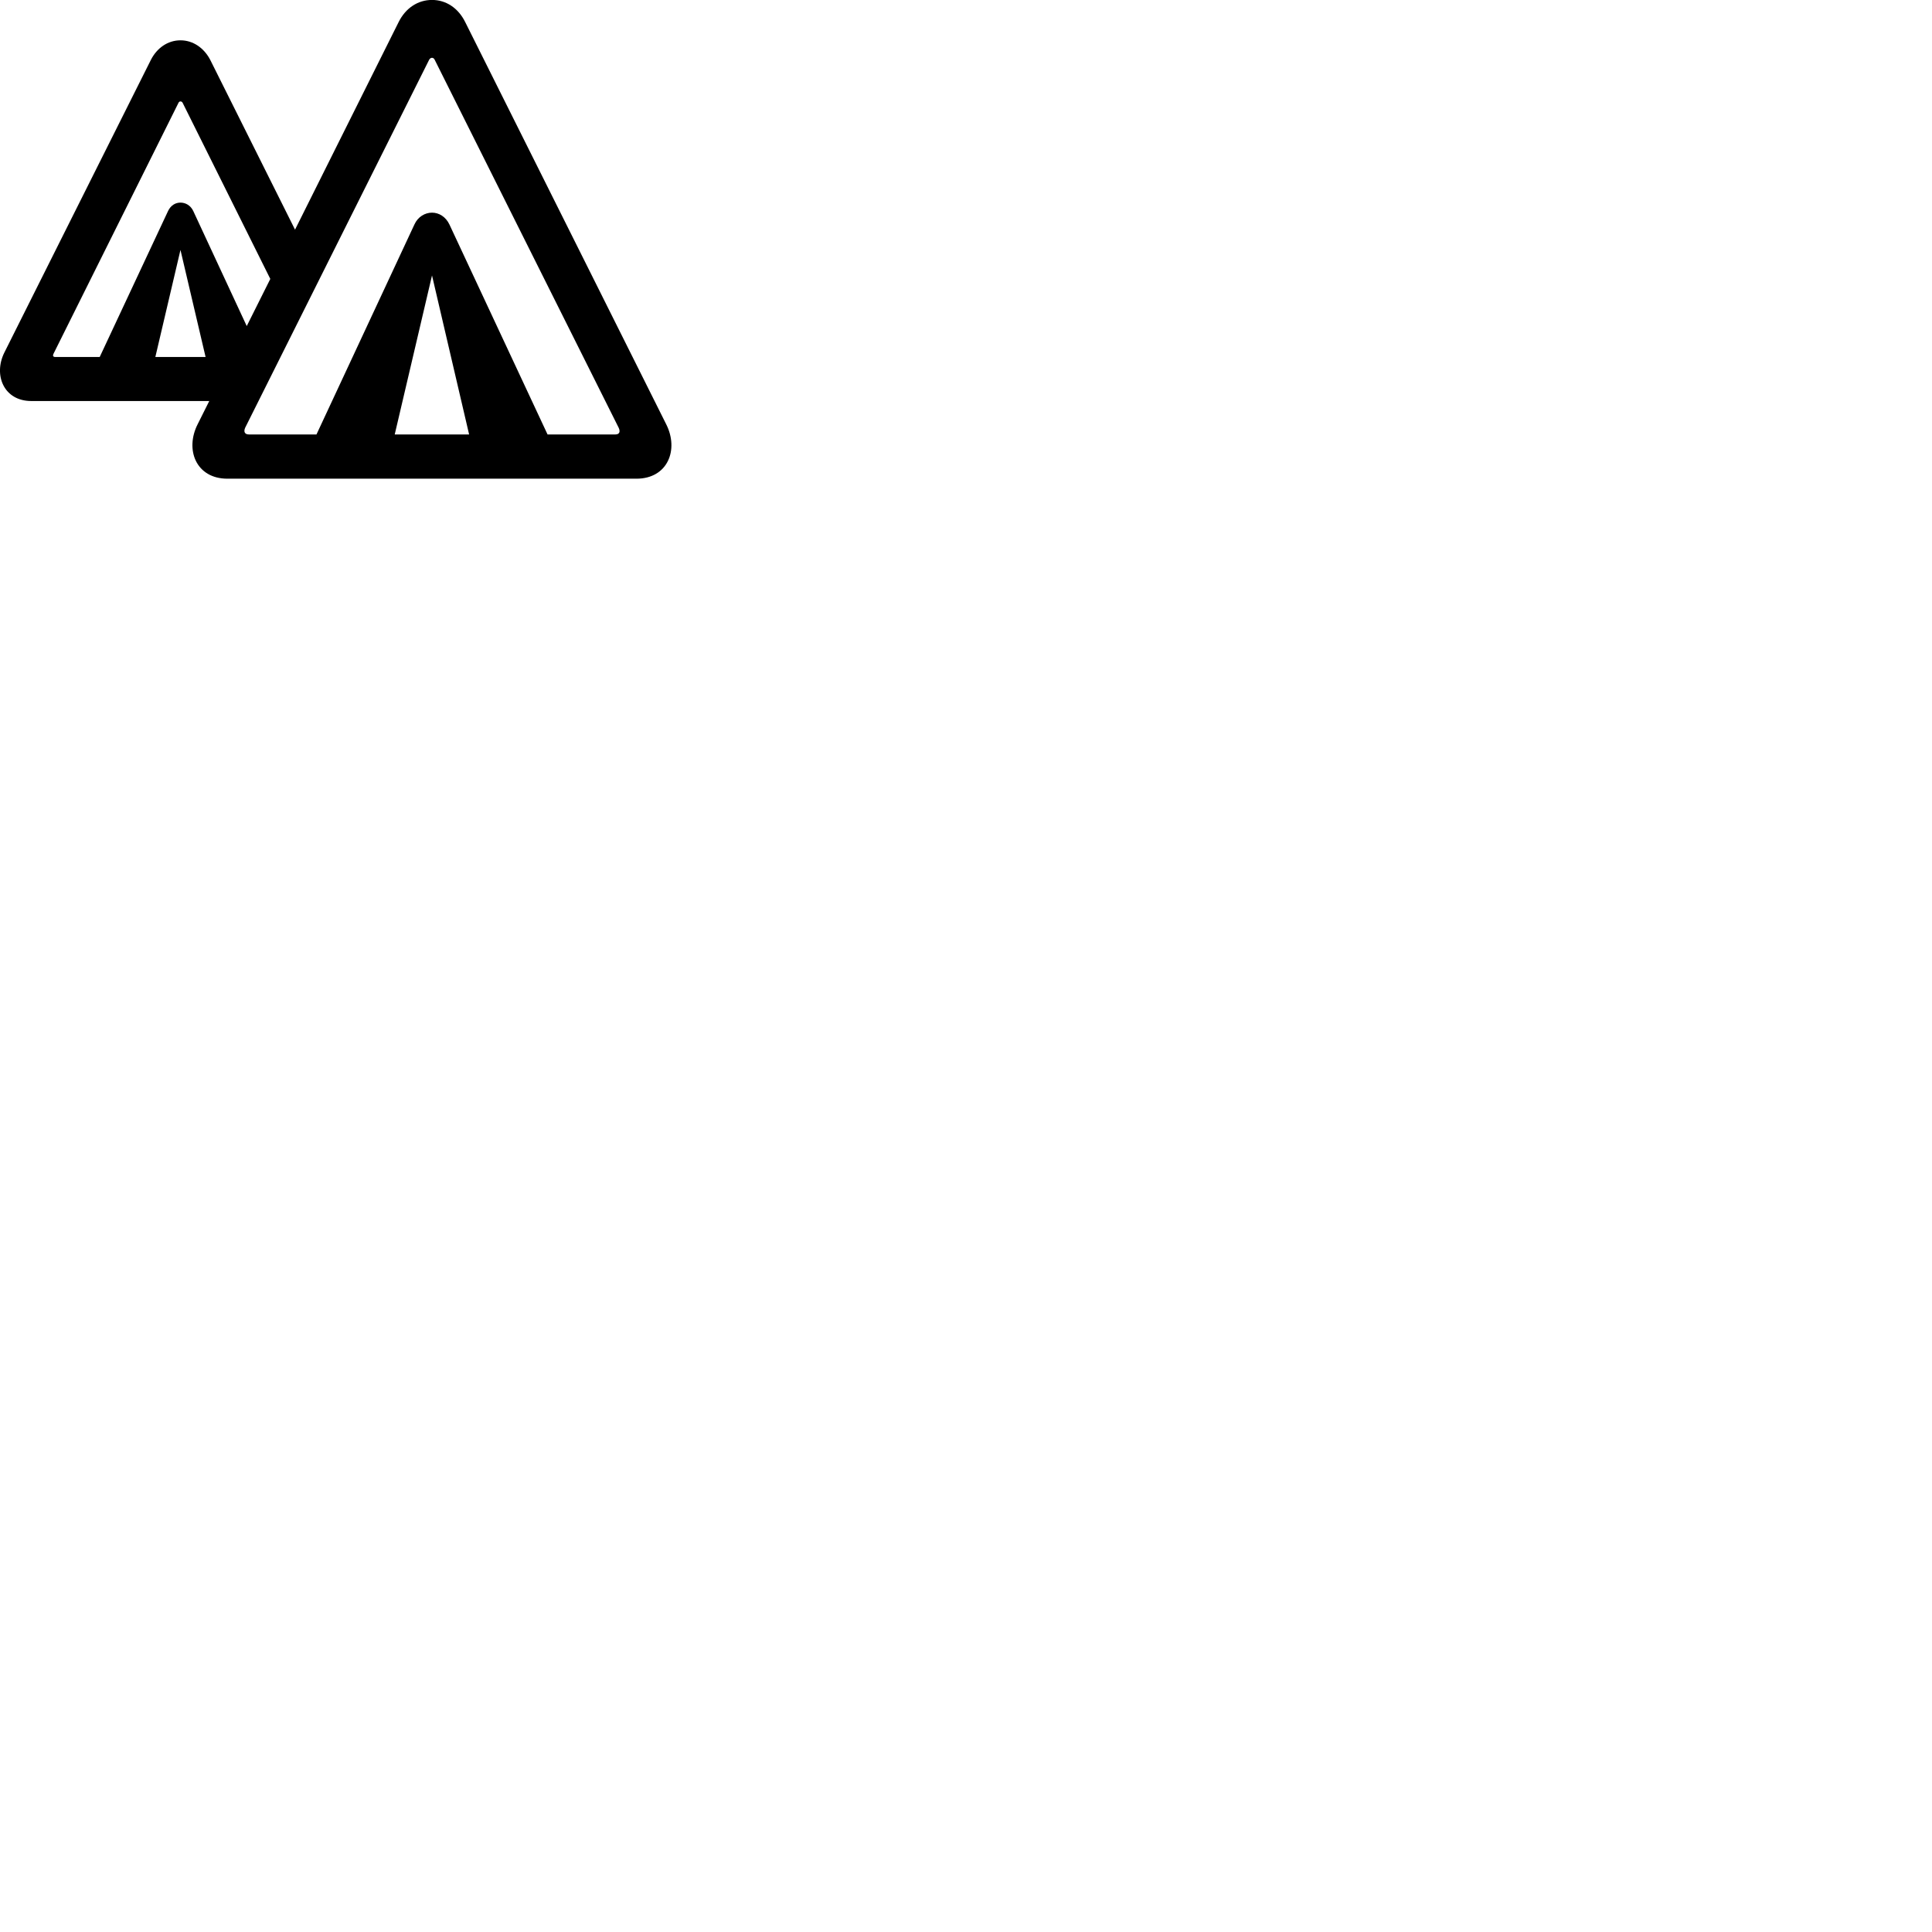 
        <svg xmlns="http://www.w3.org/2000/svg" viewBox="0 0 100 100">
            <path d="M1.621 20.757H10.831L10.231 21.957C9.561 23.277 10.151 24.777 11.771 24.777H32.941C34.561 24.777 35.151 23.277 34.481 21.957L24.081 1.147C23.721 0.417 23.091 -0.003 22.361 -0.003C21.631 -0.003 20.991 0.417 20.631 1.147L15.271 11.887L10.881 3.097C10.561 2.487 10.001 2.087 9.341 2.087C8.681 2.087 8.121 2.487 7.811 3.097L0.221 18.257C-0.349 19.417 0.201 20.757 1.621 20.757ZM12.881 22.487C12.661 22.487 12.601 22.337 12.691 22.137L22.211 3.097C22.281 2.957 22.441 2.957 22.501 3.097L32.021 22.137C32.121 22.347 32.061 22.487 31.851 22.487H28.341L23.261 11.617C23.071 11.217 22.721 11.007 22.361 11.007C22.001 11.007 21.631 11.217 21.451 11.617L16.381 22.487ZM2.851 18.477C2.741 18.477 2.721 18.397 2.771 18.307L9.241 5.317C9.281 5.227 9.401 5.227 9.451 5.317L13.991 14.437L12.771 16.877L10.001 10.917C9.861 10.627 9.601 10.487 9.341 10.487C9.081 10.487 8.841 10.627 8.701 10.917L5.161 18.477ZM9.341 12.937L10.641 18.477H8.041ZM22.361 14.257L24.281 22.487H20.431Z" />
        </svg>
    